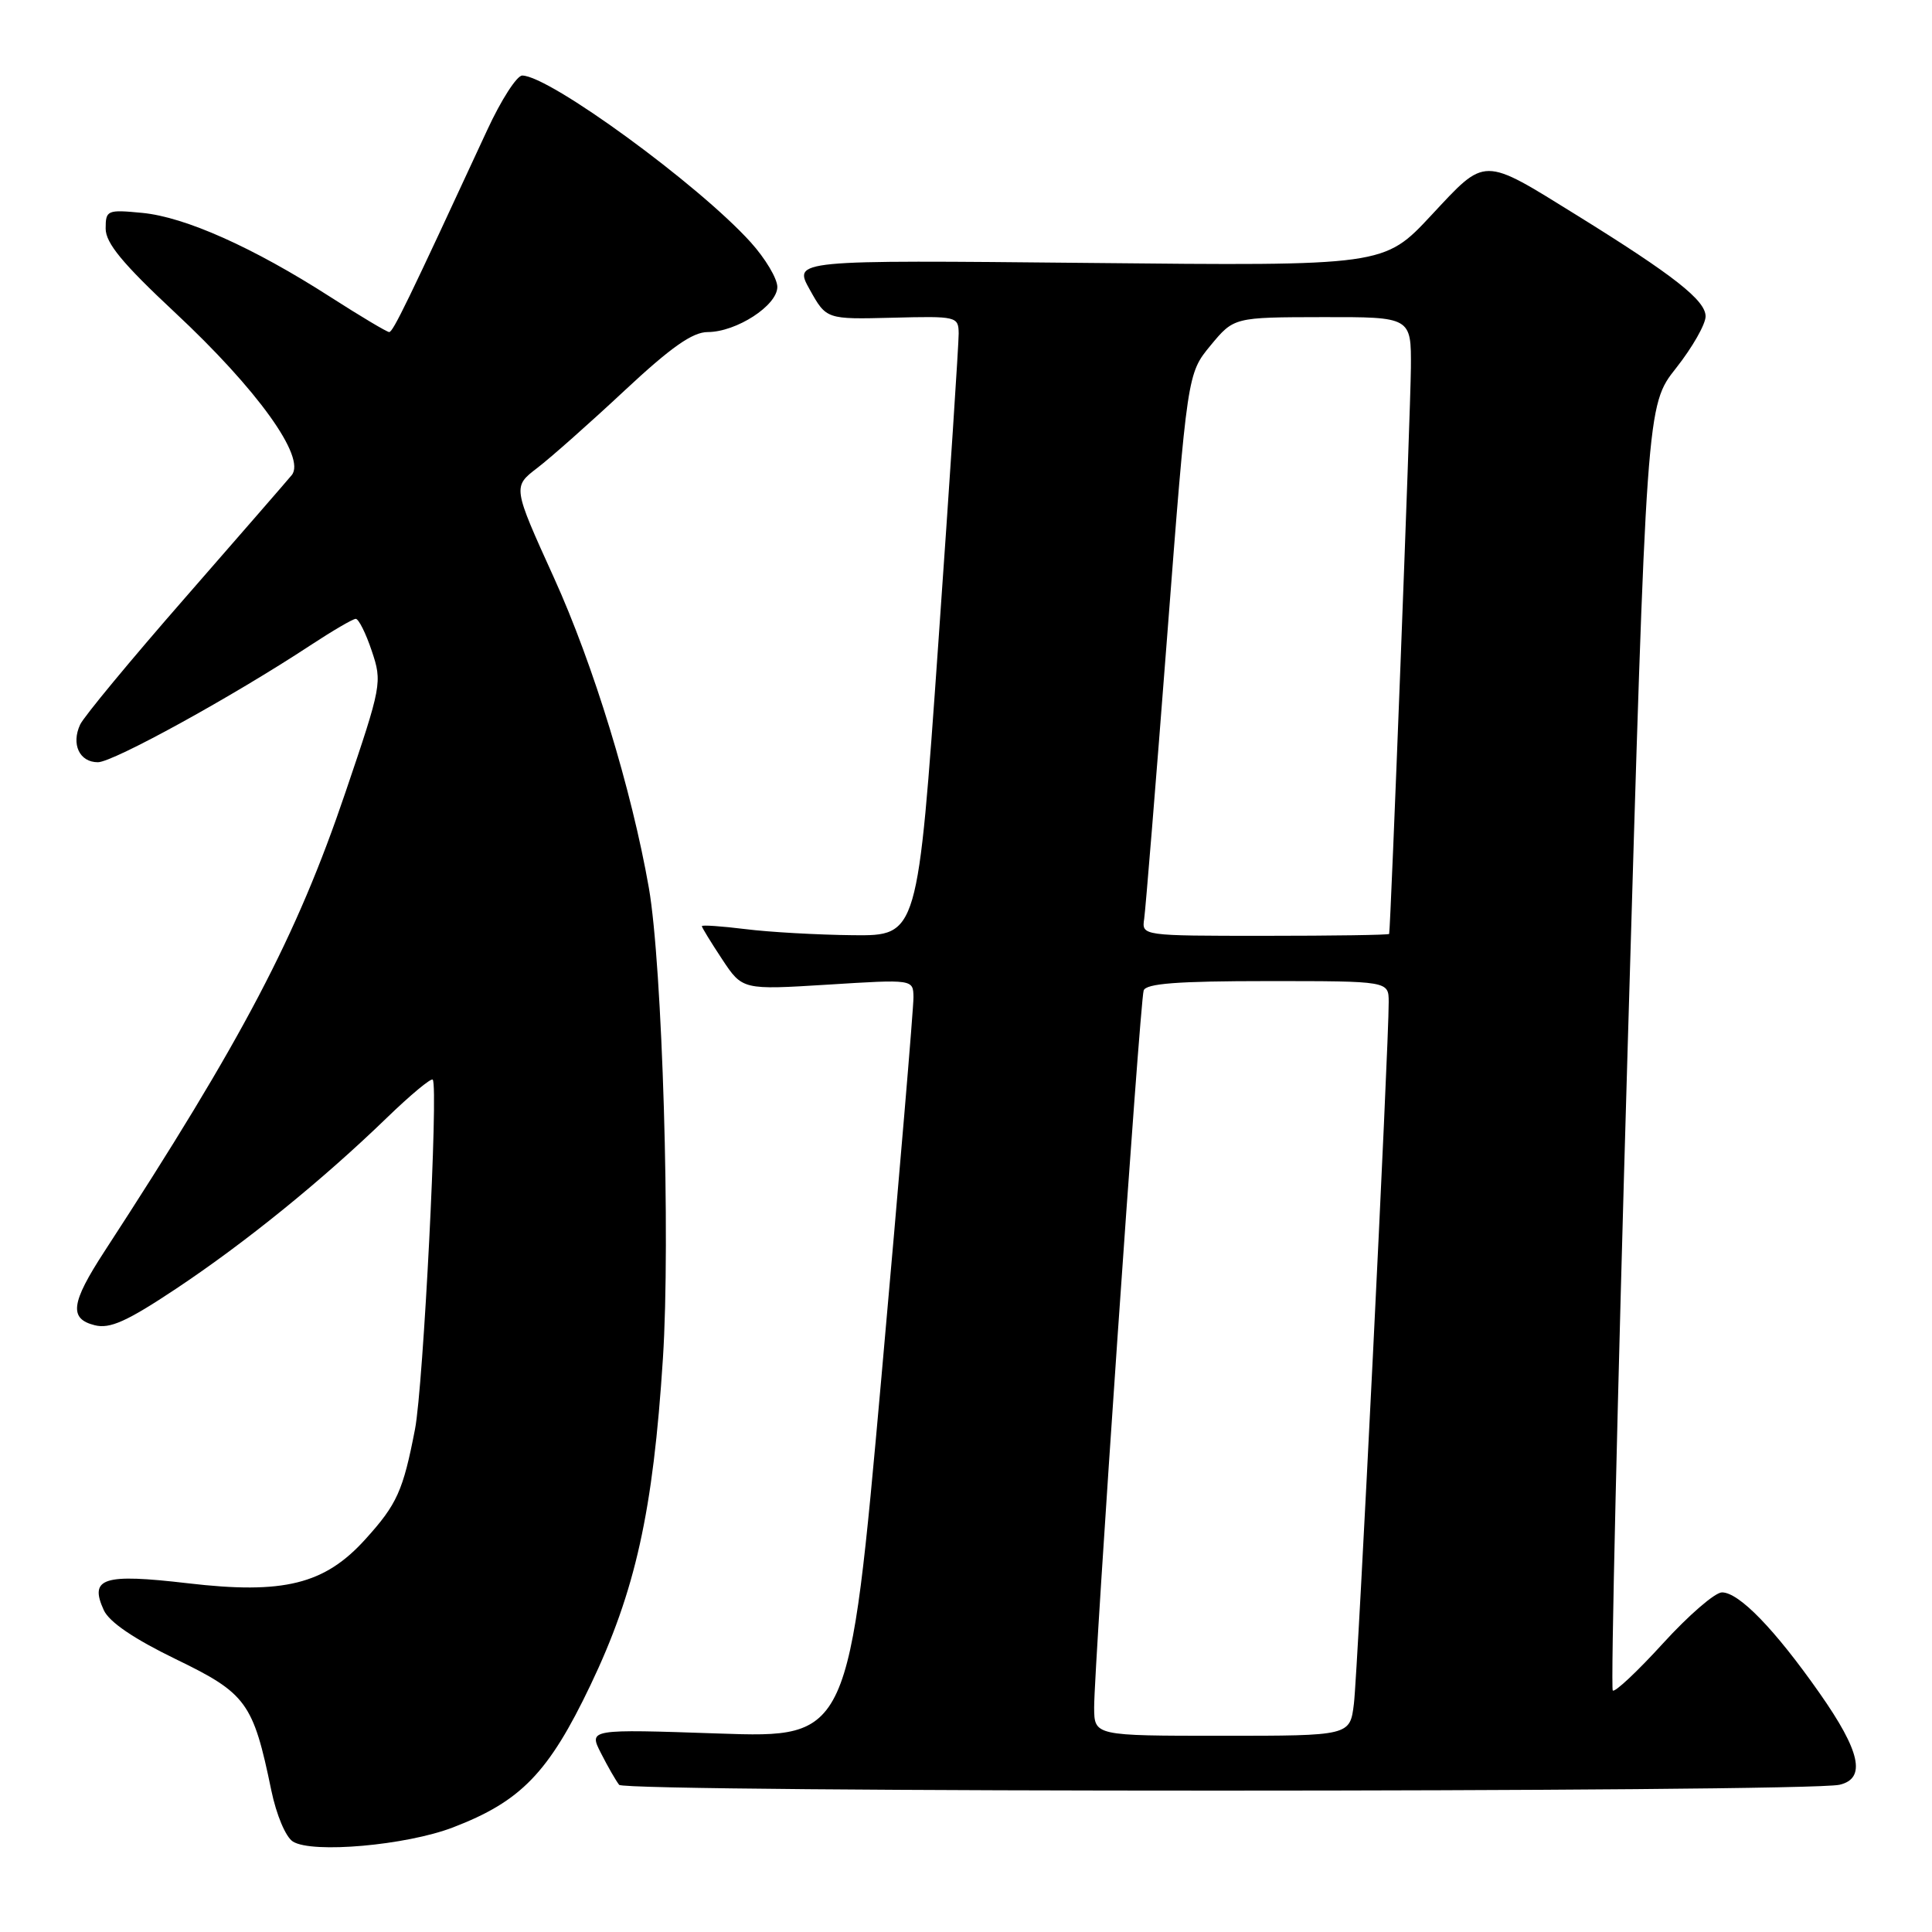 <?xml version="1.0" encoding="UTF-8" standalone="no"?>
<!DOCTYPE svg PUBLIC "-//W3C//DTD SVG 1.1//EN" "http://www.w3.org/Graphics/SVG/1.1/DTD/svg11.dtd" >
<svg xmlns="http://www.w3.org/2000/svg" xmlns:xlink="http://www.w3.org/1999/xlink" version="1.1" viewBox="0 0 256 256">
 <g >
 <path fill="currentColor"
d=" M 60.00 242.15 C 69.03 238.69 72.69 234.91 78.24 223.29 C 84.20 210.82 86.54 200.27 87.84 180.00 C 88.86 164.23 87.77 127.91 85.98 117.66 C 83.69 104.60 78.65 88.12 73.40 76.55 C 67.93 64.50 67.93 64.50 71.20 62.00 C 73.00 60.62 78.20 56.01 82.76 51.75 C 88.90 46.02 91.76 44.00 93.78 44.00 C 97.58 43.99 103.00 40.48 103.00 38.02 C 103.00 36.91 101.41 34.25 99.47 32.10 C 92.56 24.45 72.80 10.03 69.20 10.01 C 68.49 10.00 66.39 13.26 64.55 17.25 C 54.02 40.00 52.08 44.00 51.57 44.00 C 51.27 44.00 47.75 41.90 43.76 39.34 C 33.56 32.79 24.54 28.76 18.86 28.21 C 14.20 27.76 14.00 27.85 14.00 30.29 C 14.00 32.21 16.25 34.93 23.13 41.36 C 34.12 51.61 40.59 60.62 38.65 62.96 C 37.95 63.81 31.55 71.16 24.44 79.31 C 17.32 87.46 11.10 94.97 10.62 96.01 C 9.41 98.61 10.53 101.00 12.97 101.00 C 14.99 101.00 30.86 92.27 41.11 85.52 C 44.05 83.59 46.76 82.00 47.14 82.00 C 47.52 82.00 48.48 83.91 49.26 86.25 C 50.66 90.40 50.58 90.83 45.77 105.00 C 39.30 124.10 32.19 137.63 13.82 165.85 C 9.39 172.66 9.12 174.74 12.55 175.60 C 14.56 176.11 16.81 175.10 23.32 170.77 C 32.53 164.64 42.67 156.42 51.22 148.15 C 54.37 145.10 57.12 142.81 57.34 143.06 C 58.11 143.94 56.10 183.65 54.99 189.38 C 53.41 197.55 52.61 199.32 48.43 203.94 C 43.02 209.94 37.59 211.28 24.88 209.79 C 13.67 208.48 11.80 209.08 13.75 213.35 C 14.47 214.93 17.74 217.15 23.30 219.85 C 32.66 224.38 33.55 225.60 35.95 237.24 C 36.63 240.50 37.86 243.43 38.82 244.02 C 41.38 245.62 53.81 244.52 60.00 242.15 Z  M 243.75 236.49 C 247.31 235.66 246.52 232.06 241.09 224.33 C 235.17 215.89 230.43 211.00 228.17 211.00 C 227.25 211.00 223.74 214.04 220.36 217.75 C 216.98 221.46 213.98 224.28 213.70 224.00 C 213.42 223.72 214.31 185.30 215.68 138.61 C 218.17 53.72 218.17 53.72 222.09 48.77 C 224.24 46.05 226.00 42.96 226.00 41.92 C 226.00 39.80 221.80 36.50 209.00 28.56 C 196.30 20.69 196.96 20.70 189.64 28.54 C 183.39 35.24 183.39 35.24 144.24 34.84 C 105.10 34.45 105.10 34.45 107.30 38.38 C 109.50 42.32 109.50 42.32 118.25 42.10 C 126.78 41.88 127.00 41.93 127.03 44.19 C 127.04 45.46 125.83 63.94 124.33 85.25 C 121.61 124.00 121.61 124.00 113.05 123.92 C 108.35 123.87 101.91 123.51 98.75 123.11 C 95.59 122.72 93.00 122.54 93.00 122.72 C 93.00 122.90 94.21 124.87 95.69 127.11 C 98.38 131.17 98.38 131.17 109.69 130.47 C 121.00 129.76 121.00 129.76 121.04 132.13 C 121.06 133.43 119.15 156.05 116.80 182.40 C 112.52 230.29 112.52 230.29 95.26 229.70 C 78.00 229.11 78.00 229.11 79.63 232.30 C 80.52 234.06 81.61 235.95 82.04 236.50 C 82.85 237.53 239.31 237.52 243.75 236.49 Z  M 144.98 226.25 C 144.96 220.99 151.04 132.78 151.54 131.25 C 151.83 130.32 156.02 130.00 167.97 130.00 C 184.00 130.00 184.00 130.00 184.01 132.75 C 184.04 138.30 179.91 221.64 179.40 225.75 C 178.88 230.00 178.88 230.00 161.94 230.00 C 145.00 230.00 145.00 230.00 144.98 226.25 Z  M 151.61 121.75 C 151.79 120.51 153.16 103.75 154.64 84.50 C 157.33 49.50 157.33 49.50 160.41 45.77 C 163.50 42.04 163.50 42.04 175.25 42.02 C 187.00 42.00 187.00 42.00 186.95 48.75 C 186.91 54.41 184.27 122.99 184.07 123.75 C 184.03 123.89 176.64 124.00 167.64 124.00 C 151.28 124.00 151.28 124.00 151.61 121.75 Z "/>
</g>
</svg>